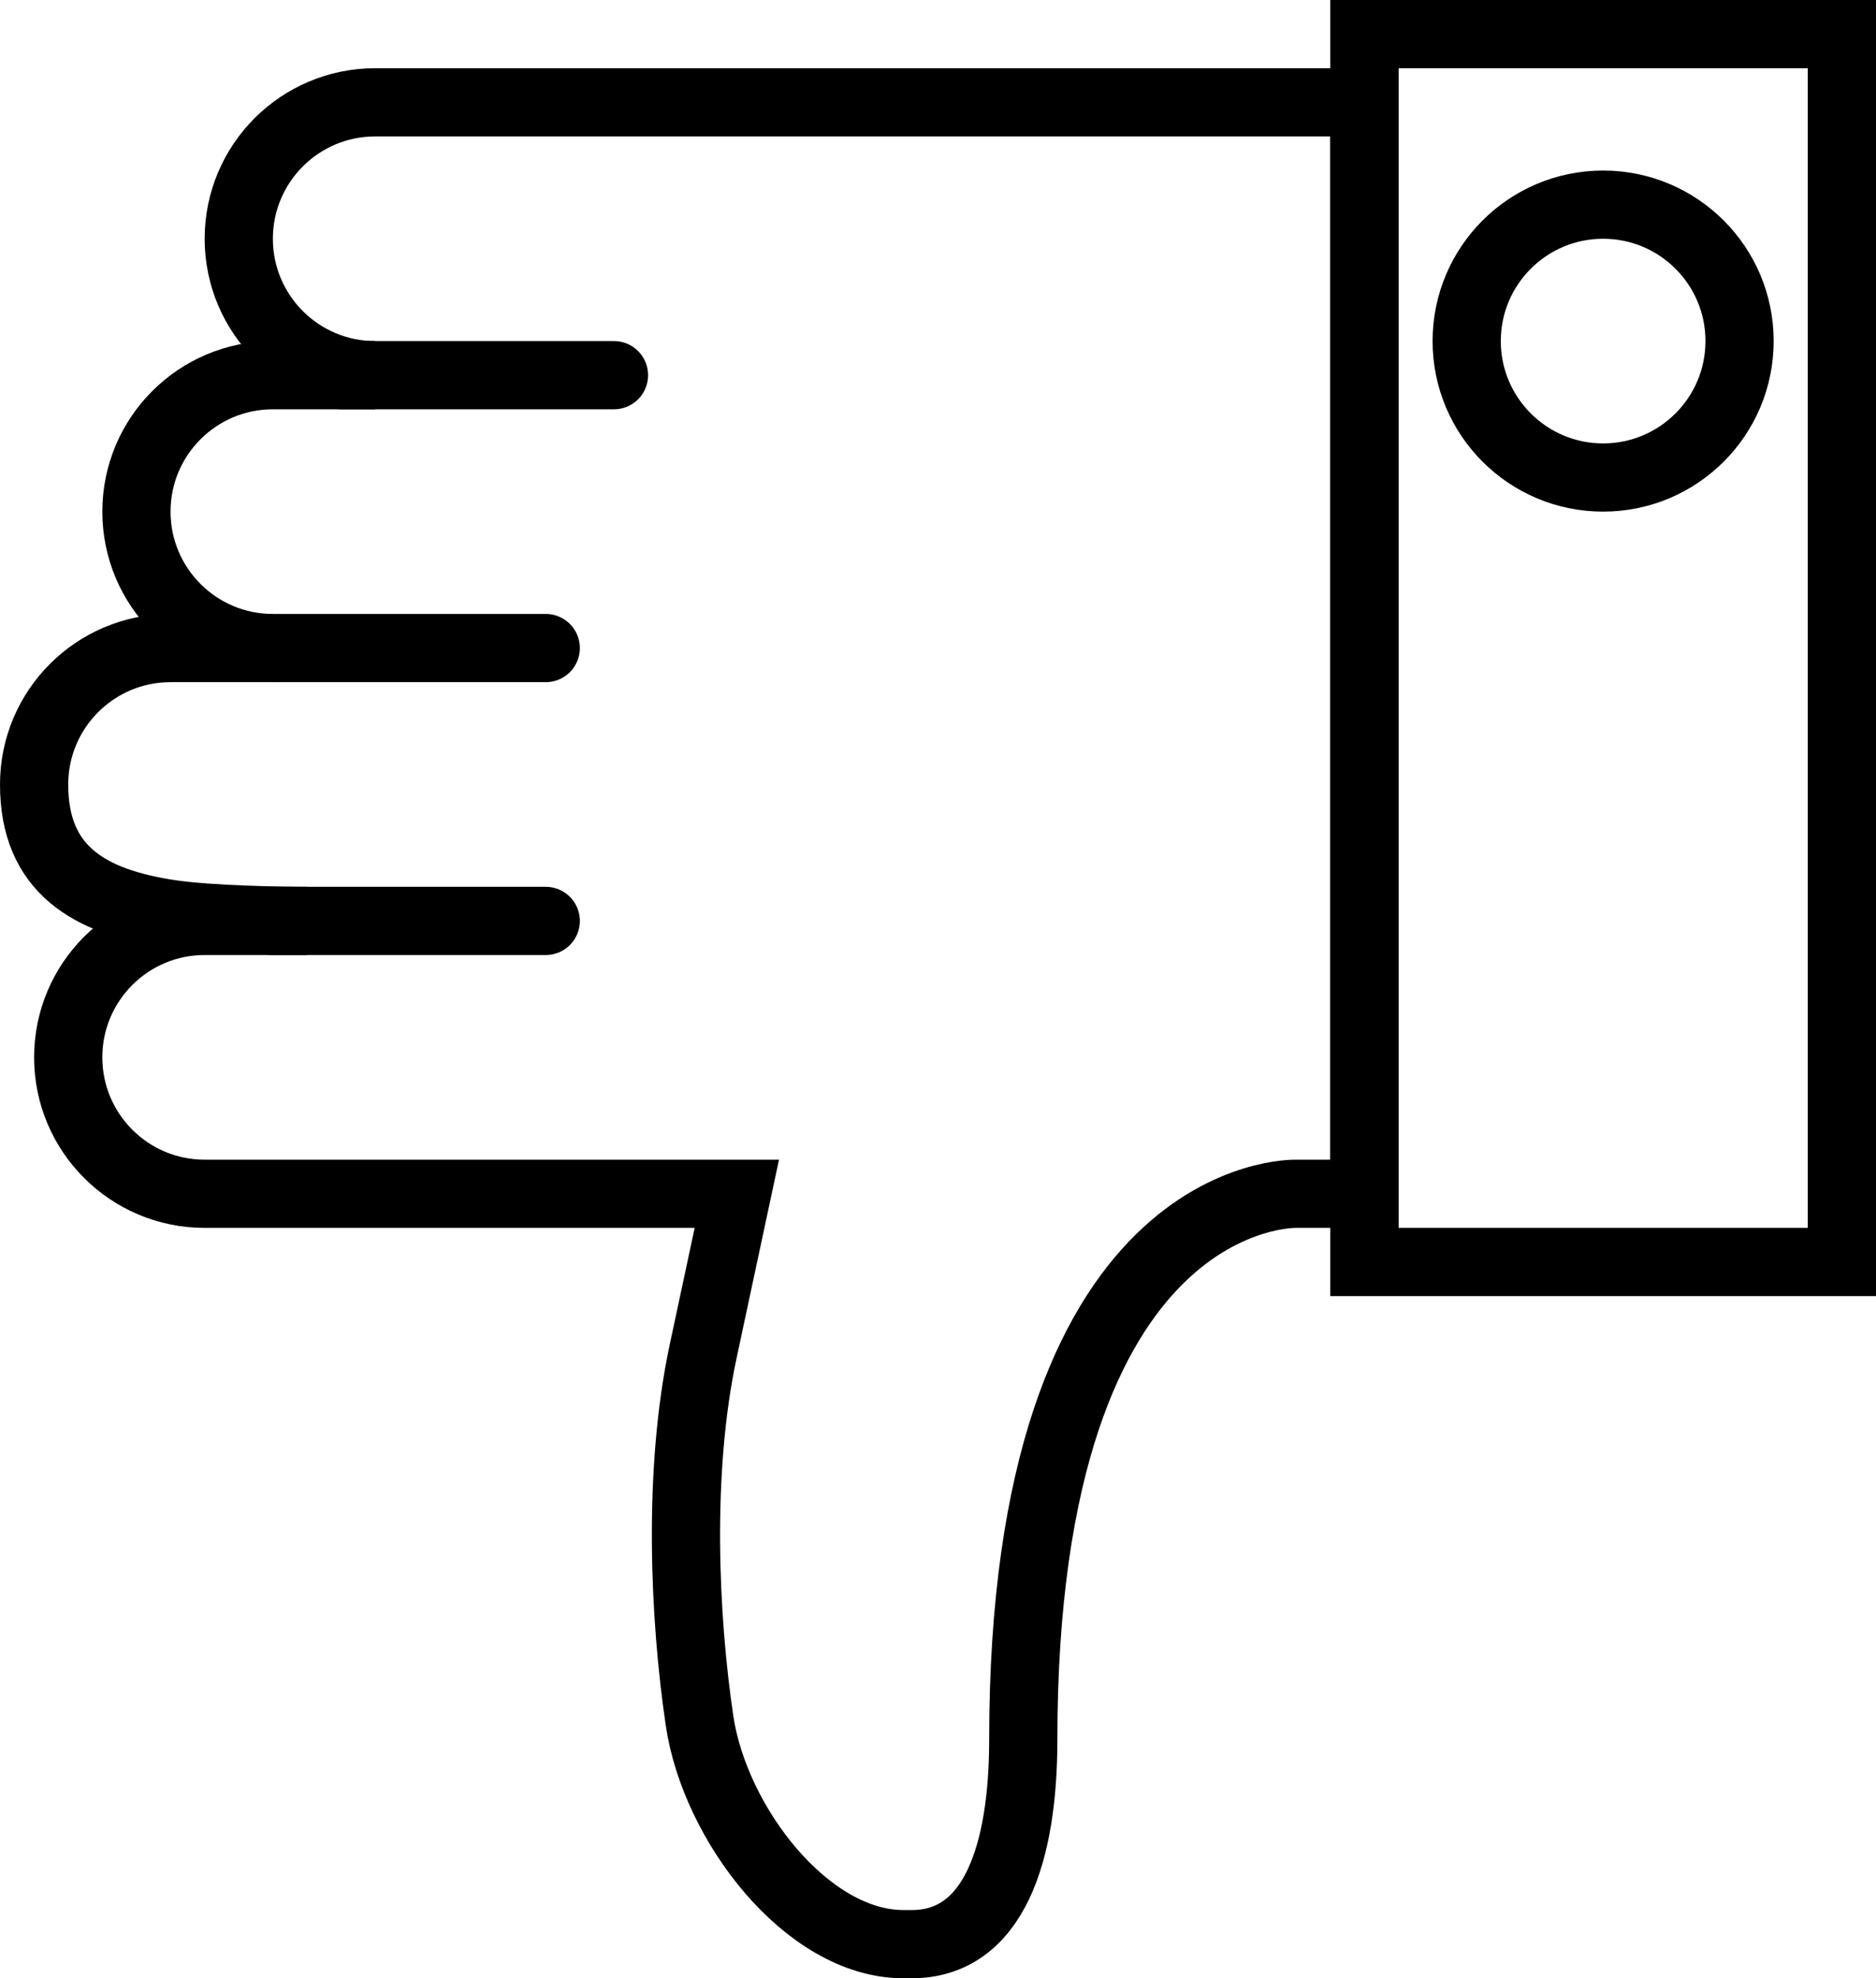 <?xml version="1.0" encoding="UTF-8" standalone="no"?>
<svg width="55px" height="58px" viewBox="0 0 55 58" version="1.1" xmlns="http://www.w3.org/2000/svg" xmlns:xlink="http://www.w3.org/1999/xlink" xmlns:sketch="http://www.bohemiancoding.com/sketch/ns">
    <!-- Generator: Sketch 3.2.2 (9983) - http://www.bohemiancoding.com/sketch -->
    <title>189 - Thumbs Down (Outline)</title>
    <desc>Created with Sketch.</desc>
    <defs></defs>
    <g id="Page-1" stroke="none" stroke-width="1" fill="none" fill-rule="evenodd" sketch:type="MSPage">
        <g id="Icons" sketch:type="MSArtboardGroup" transform="translate(-242, -2638)" stroke-linecap="round" stroke="#000000" stroke-width="2">
            <g id="189---Thumbs-Down-(Outline)" sketch:type="MSLayerGroup" transform="translate(243, 2639)">
                <path d="M39,0 L53,0 L53,36 L39,36 L39,0 Z" id="Stroke-510" sketch:type="MSShapeGroup"></path>
                <path d="M42,9 C42,6.791 43.791,5 46,5 C48.209,5 50,6.791 50,9 C50,11.209 48.209,13 46,13 C43.791,13 42,11.209 42,9 L42,9 Z" id="Stroke-512" sketch:type="MSShapeGroup"></path>
                <path d="M7,26 L15,26" id="Stroke-514" sketch:type="MSShapeGroup"></path>
                <path d="M7,18 L15,18" id="Stroke-516" sketch:type="MSShapeGroup"></path>
                <path d="M9,10 L17,10" id="Stroke-518" sketch:type="MSShapeGroup"></path>
                <path d="M1,30 C1,32.209 2.791,34 5,34 L20.602,34 L19.615,38.619 C18.861,42.142 19.062,46.437 19.51,49.455 C19.958,52.472 22.66,56 25.487,56 L25.726,56 C28.136,56 29,53.341 29,50 C29,33.75 37,34 37,34 L39,34 L39,2 L10,2 C7.791,2 6,3.791 6,6 C6,8.209 7.791,10 10,10 L7,10 C4.791,10 3,11.791 3,14 C3,16.209 4.791,18 7,18 L4,18 C1.791,18 0,19.791 0,22 C0,24.493 1.613,25.442 4,25.796 C5.163,25.969 7.276,26 8,26 L5,26 C2.791,26 1,27.791 1,30 L1,30 Z" id="Stroke-520" sketch:type="MSShapeGroup"></path>
            </g>
        </g>
    </g>
</svg>